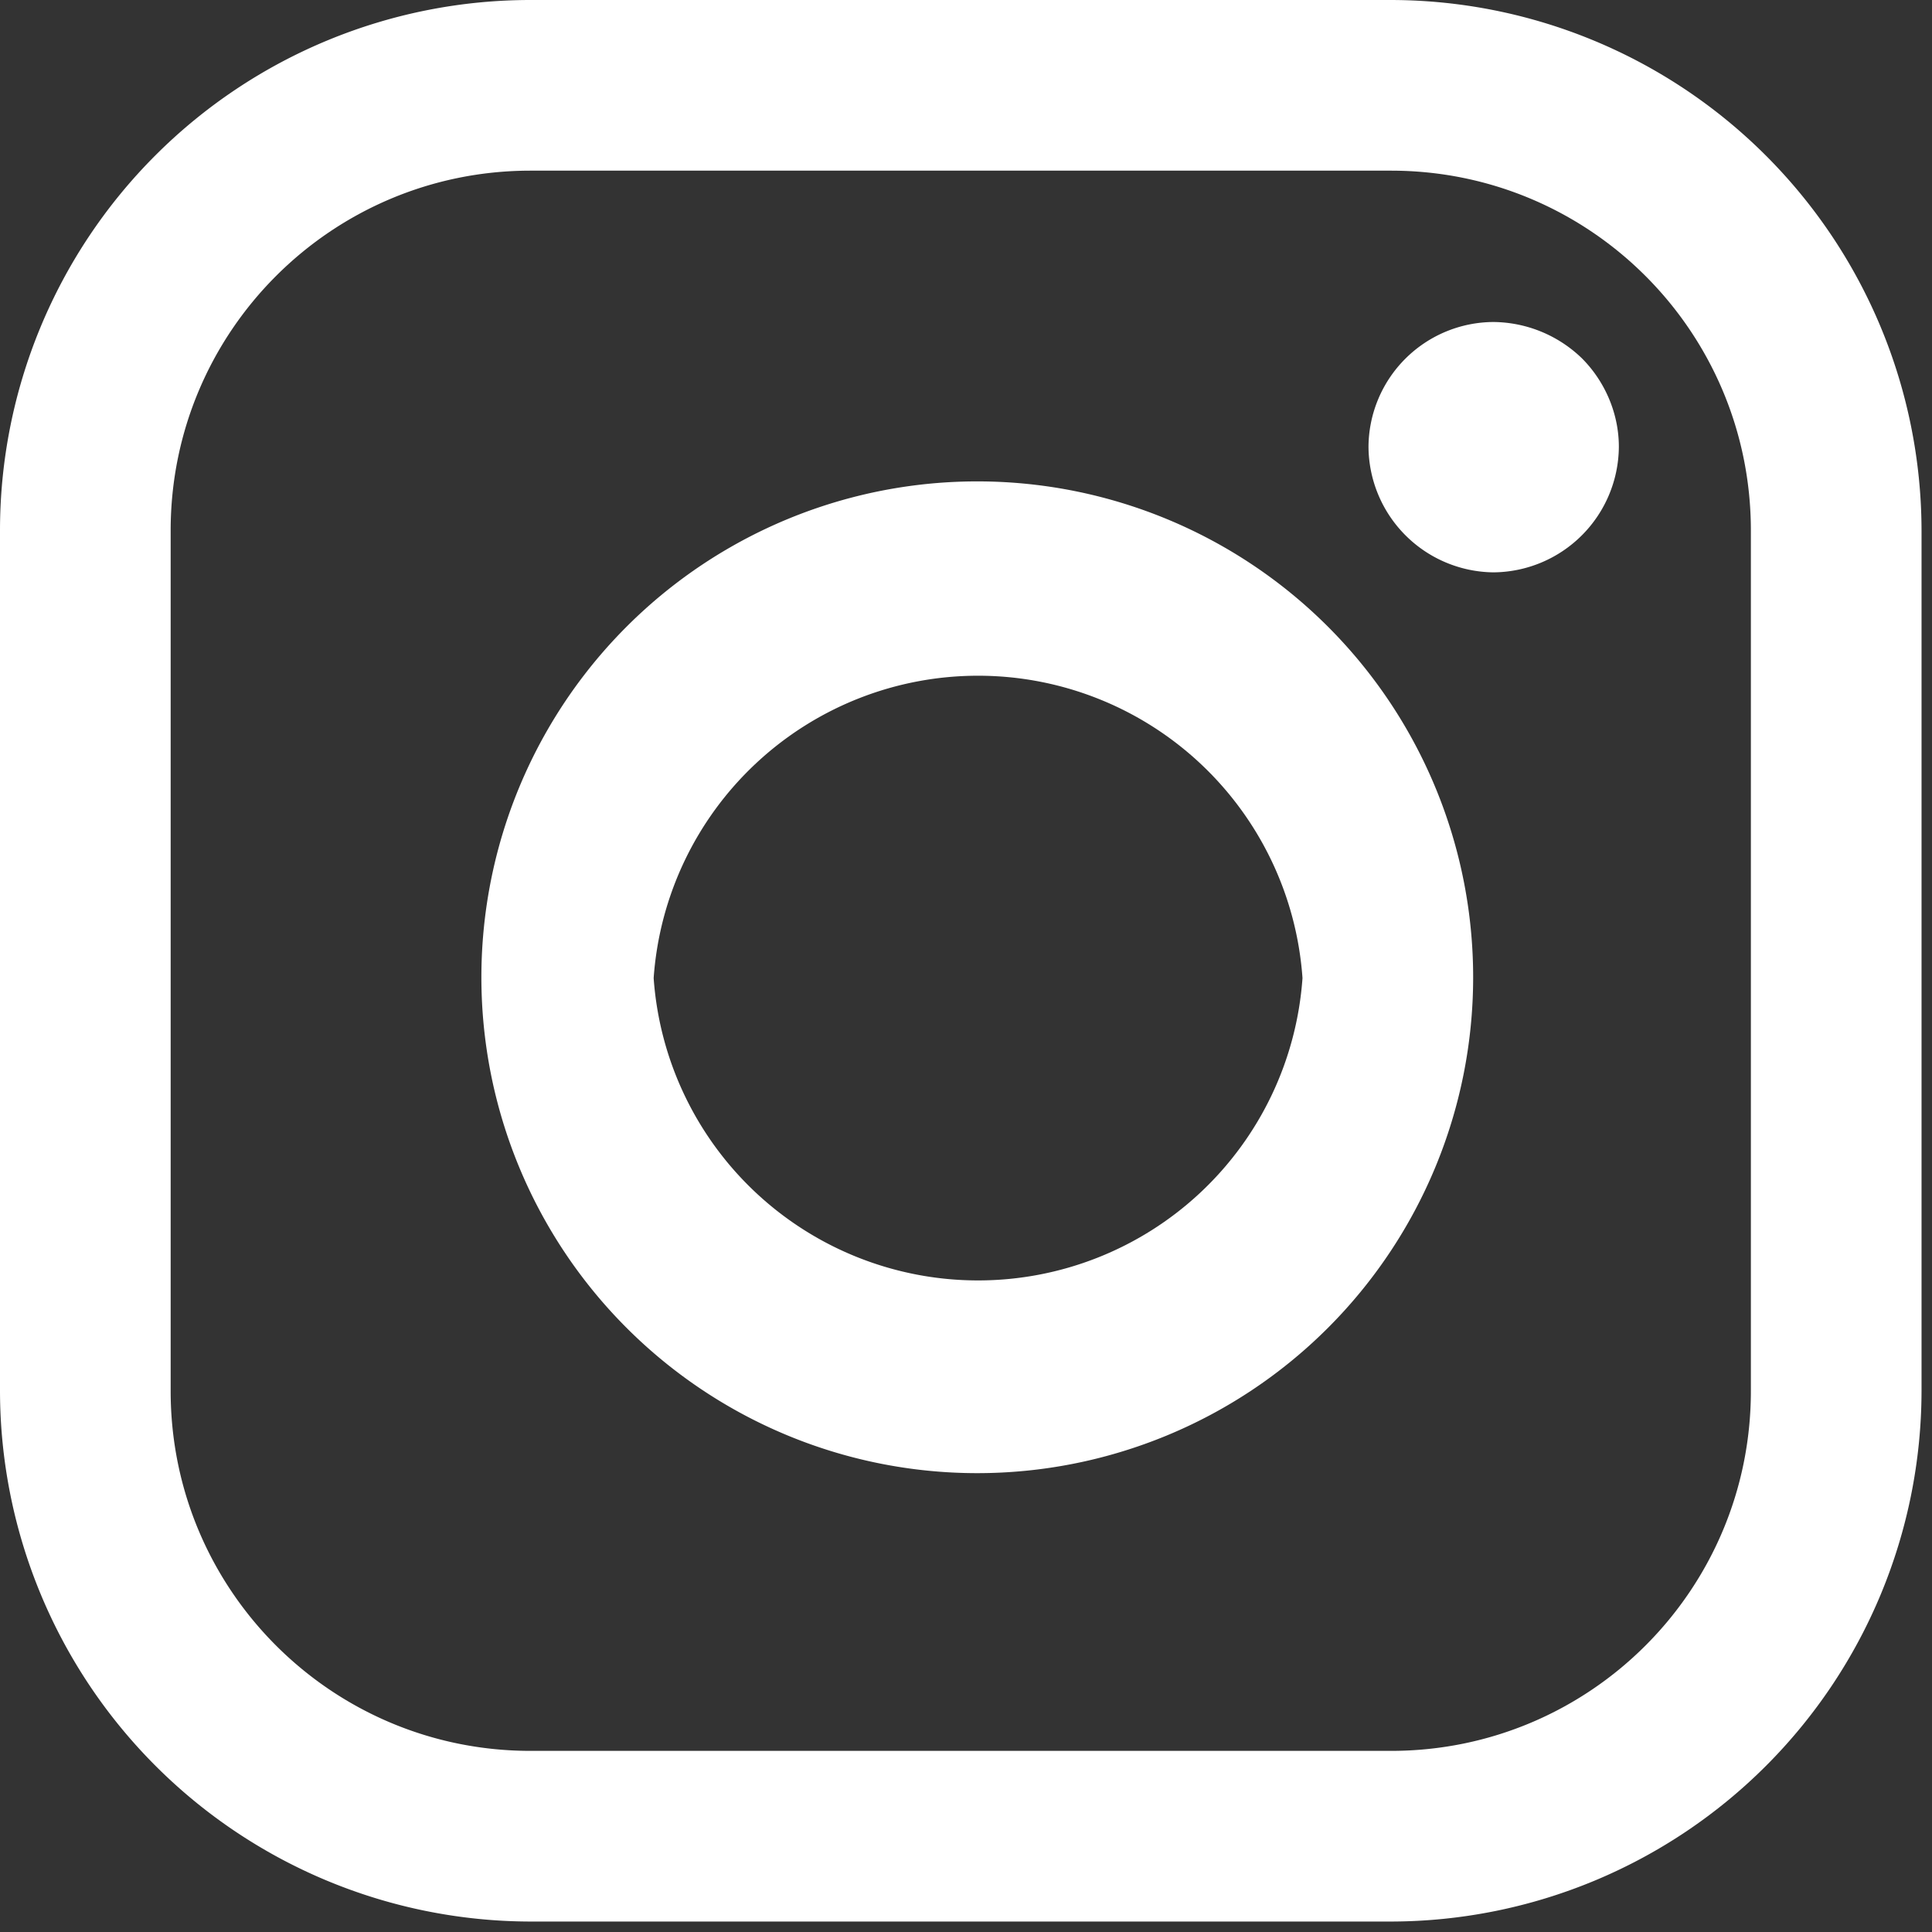 <svg xmlns="http://www.w3.org/2000/svg" xmlns:xlink="http://www.w3.org/1999/xlink" width="24" height="24" viewBox="0 0 24 24"><rect x="0" y="0" width="24" height="24" fill="#333333" stroke="none"/><defs><path id="a" d="M714.87 4911.59v10.69a6.6 6.6 0 0 1-6.59 6.59h-10.69a6.6 6.6 0 0 1-6.59-6.59v-10.69a6.59 6.59 0 0 1 6.59-6.59h10.69a6.6 6.6 0 0 1 6.59 6.59zm-2.12 10.69v-10.69c0-2.47-2-4.47-4.47-4.47h-10.69c-2.47 0-4.47 2-4.47 4.47v10.69c0 2.47 2 4.47 4.47 4.47h10.69c2.47 0 4.47-2 4.47-4.47z"/><path id="b" d="M709.3 4917.15a6.16 6.16 0 1 1-12.32-.02 6.16 6.16 0 0 1 12.32.02zm-2.12 0a4.04 4.04 0 0 0-8.06 0 4.04 4.04 0 0 0 8.06 0z"/><path id="c" d="M709.55 4909a1.56 1.56 0 0 0-1.55 1.55 1.57 1.57 0 0 0 1.55 1.56 1.57 1.57 0 0 0 1.56-1.56c0-.41-.17-.81-.46-1.1a1.6 1.6 0 0 0-1.1-.45z"/></defs><g transform="translate(-691 -4905)"><use fill="#fff" xlink:href="#a"/><use fill="#fff" xlink:href="#b"/><g><use fill="#fff" xlink:href="#c"/></g></g></svg>